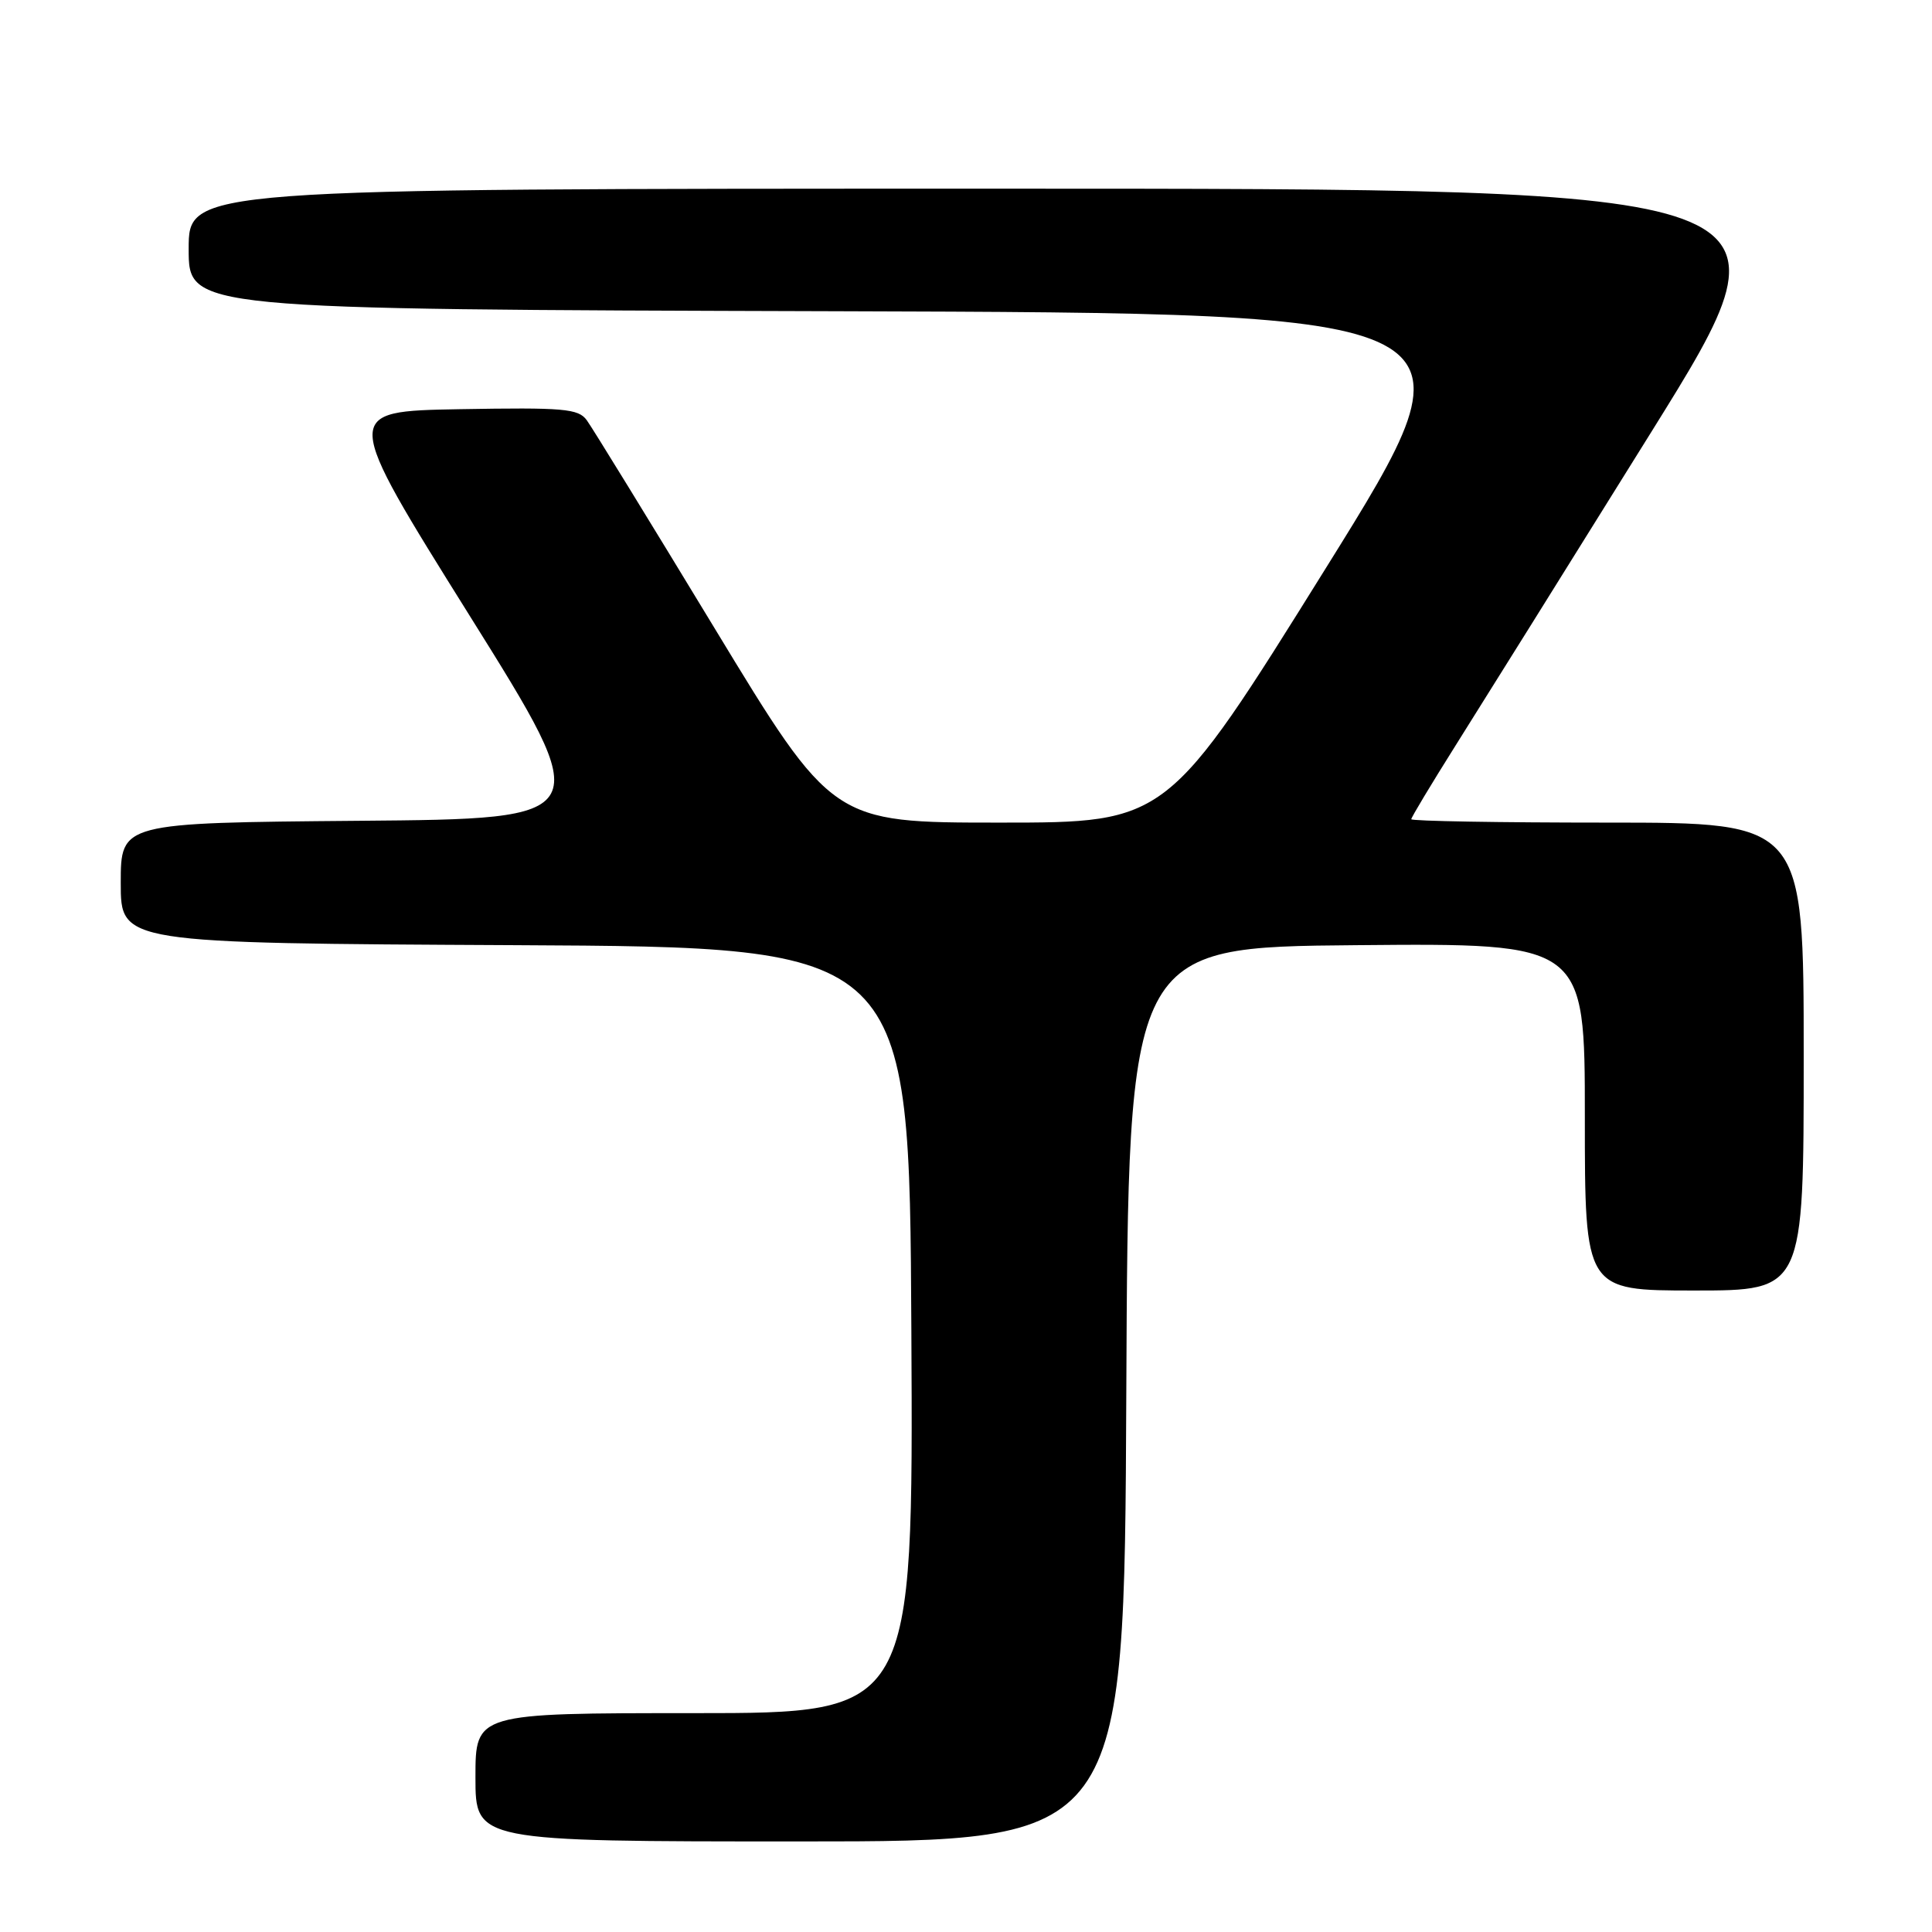 <?xml version="1.0" encoding="UTF-8" standalone="no"?>
<!DOCTYPE svg PUBLIC "-//W3C//DTD SVG 1.1//EN" "http://www.w3.org/Graphics/SVG/1.1/DTD/svg11.dtd" >
<svg xmlns="http://www.w3.org/2000/svg" xmlns:xlink="http://www.w3.org/1999/xlink" version="1.1" viewBox="0 0 256 256">
 <g >
 <path fill="currentColor"
d=" M 149.24 184.75 C 149.50 125.50 149.50 125.50 179.75 125.24 C 210.00 124.97 210.00 124.97 210.00 147.99 C 210.00 171.00 210.00 171.00 224.50 171.00 C 239.00 171.00 239.00 171.00 239.00 140.00 C 239.00 109.00 239.00 109.00 213.00 109.00 C 198.70 109.00 187.00 108.80 187.00 108.55 C 187.00 108.31 189.64 103.92 192.86 98.80 C 196.08 93.69 207.76 74.99 218.80 57.25 C 238.88 25.00 238.88 25.00 131.94 25.00 C 25.00 25.00 25.00 25.00 25.00 32.99 C 25.00 40.99 25.00 40.99 110.86 41.24 C 196.72 41.50 196.72 41.50 175.70 75.25 C 154.68 109.00 154.68 109.00 132.49 109.00 C 110.31 109.00 110.31 109.00 94.66 83.20 C 86.06 69.02 78.45 56.63 77.75 55.68 C 76.63 54.14 74.72 53.98 60.90 54.22 C 45.31 54.50 45.31 54.50 62.18 81.50 C 79.06 108.50 79.06 108.50 47.53 108.76 C 16.00 109.03 16.00 109.03 16.00 117.01 C 16.00 124.98 16.00 124.98 68.25 125.24 C 120.50 125.50 120.50 125.50 120.76 176.25 C 121.02 227.00 121.02 227.00 92.01 227.00 C 63.00 227.00 63.00 227.00 63.00 235.50 C 63.00 244.00 63.00 244.00 105.99 244.00 C 148.98 244.00 148.98 244.00 149.24 184.75 Z "/>
</g>
</svg>